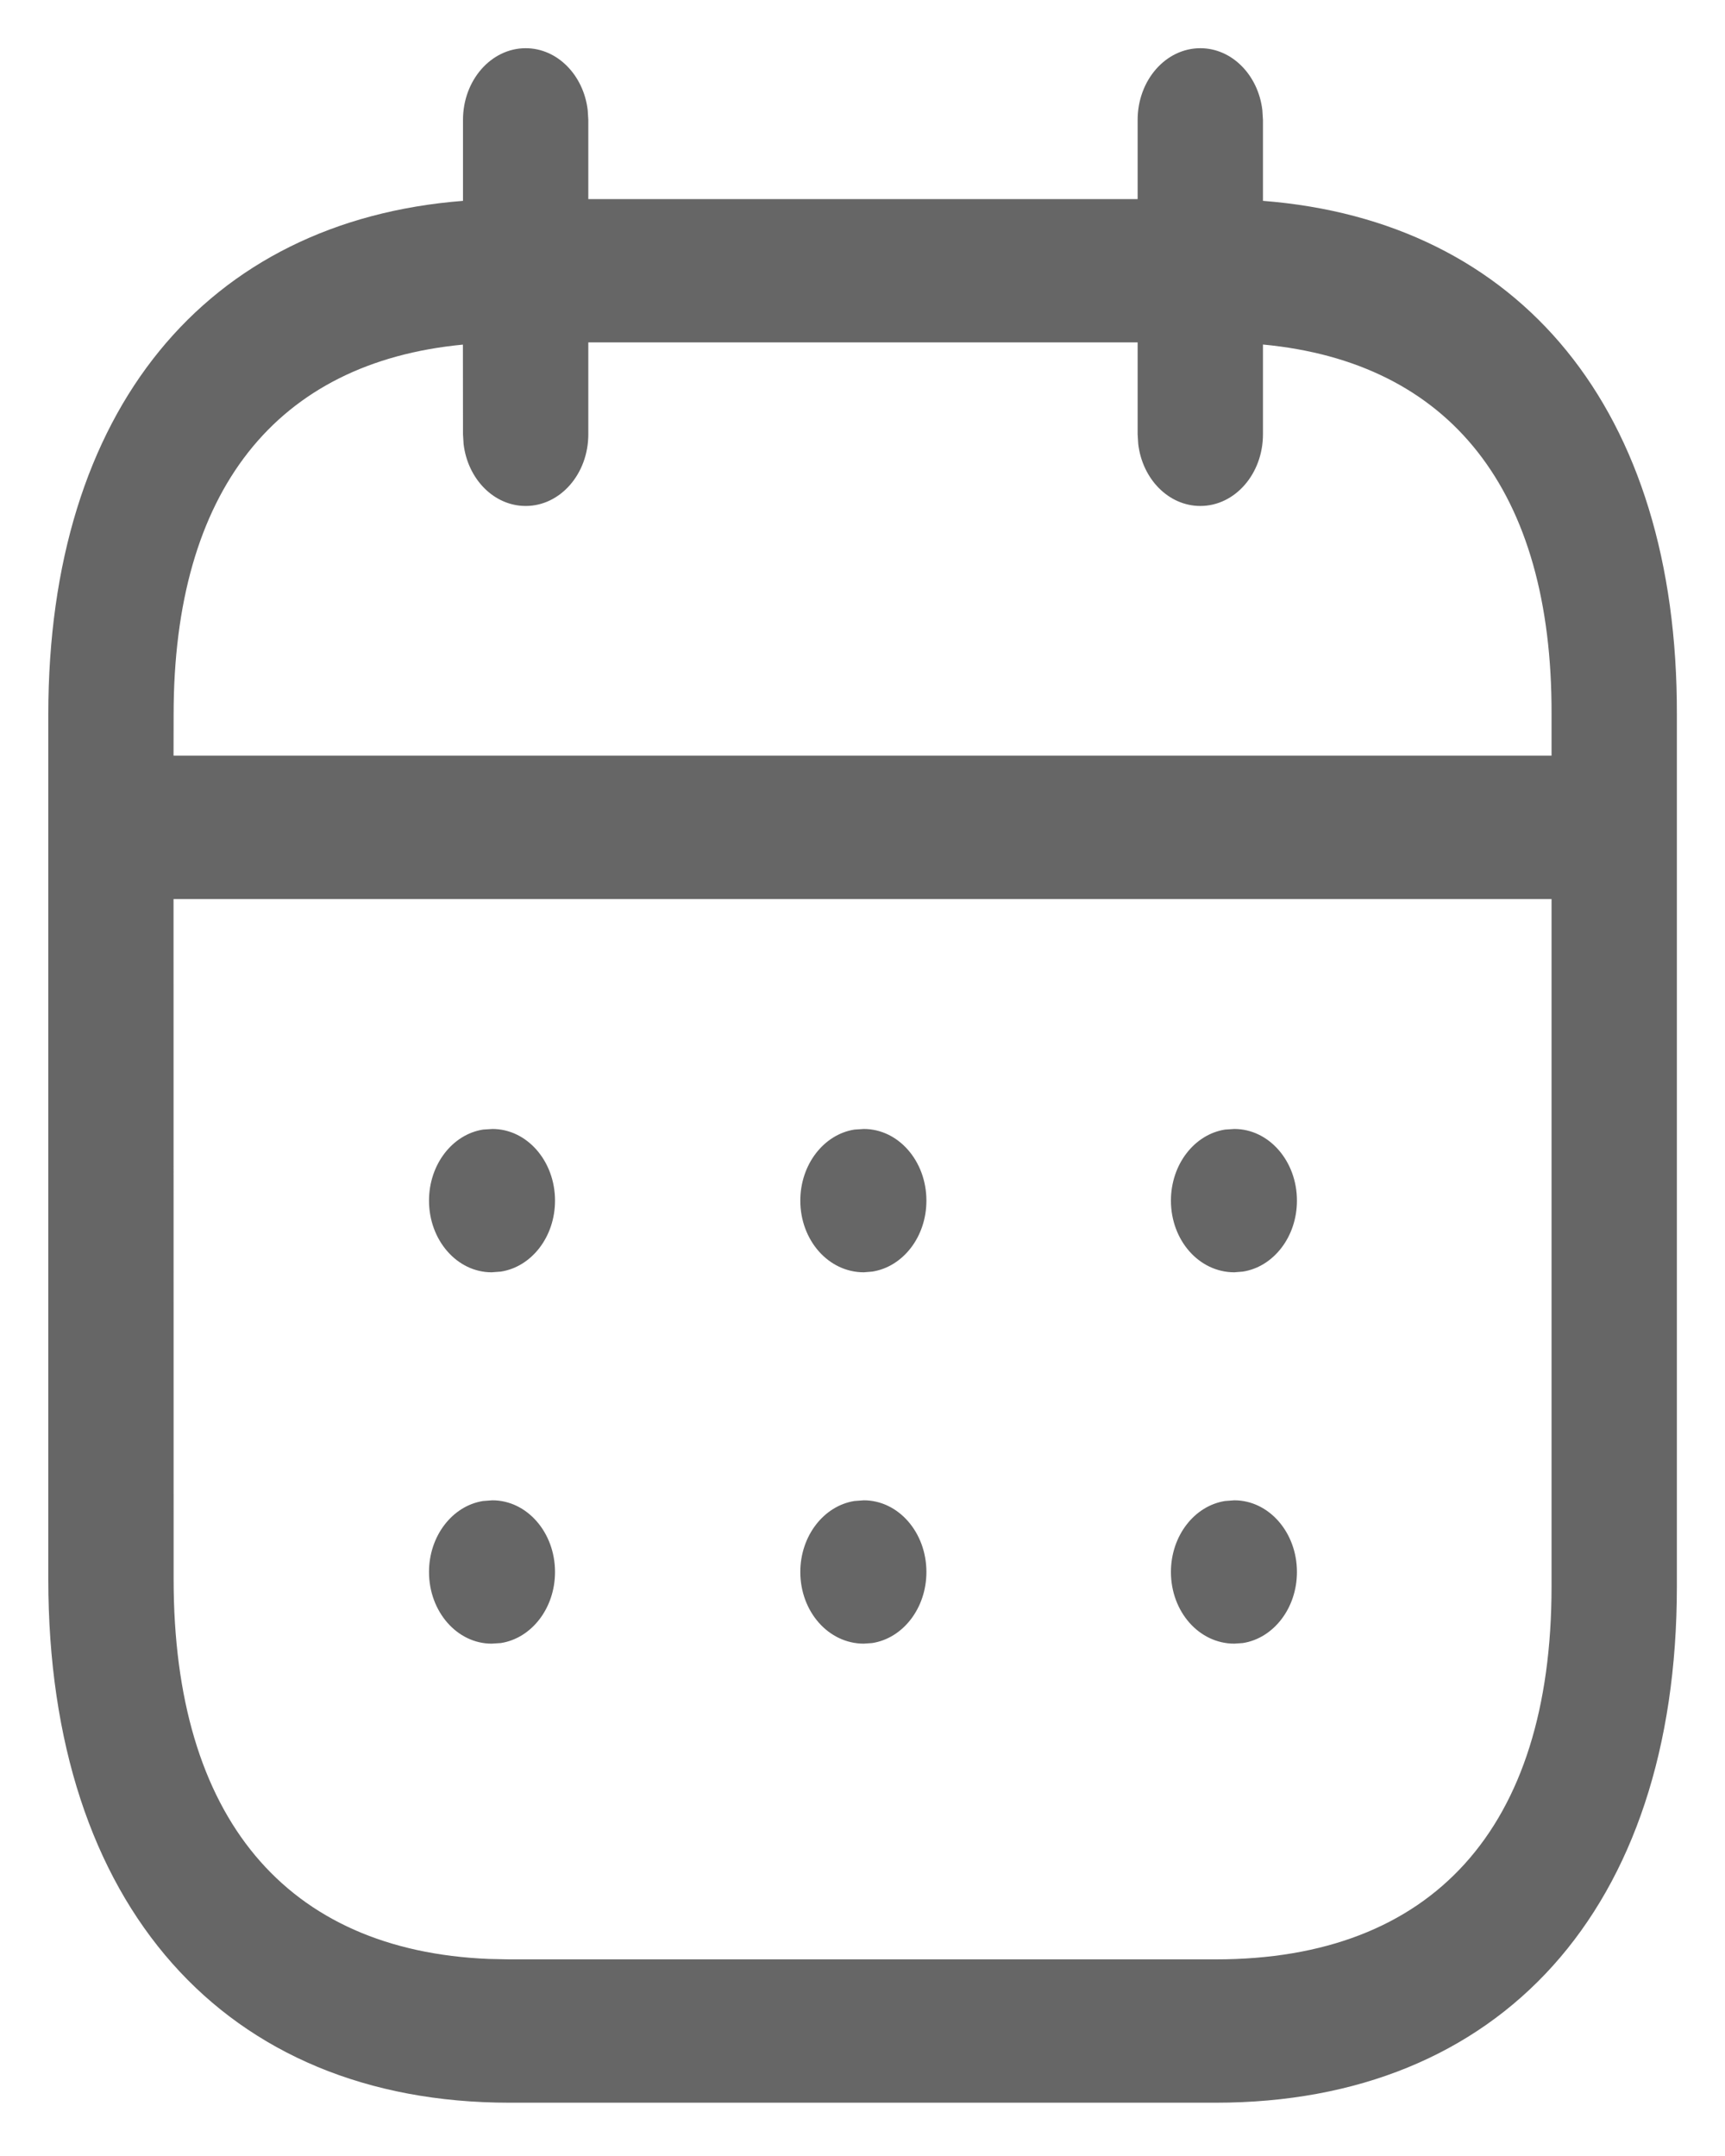 <svg width="20" height="25" viewBox="0 0 20 25" fill="none" xmlns="http://www.w3.org/2000/svg">
<path d="M13.917 0.559C14.284 0.559 14.588 0.871 14.636 1.277L14.643 1.39L14.643 2.329C17.625 2.561 19.451 4.75 19.442 8.285V18.396C19.442 22.142 17.392 24.382 14.096 24.382H5.906C2.615 24.382 0.56 22.104 0.56 18.312V8.285C0.56 4.752 2.392 2.562 5.368 2.329L5.368 1.39C5.368 0.931 5.694 0.559 6.095 0.559C6.462 0.559 6.766 0.871 6.814 1.277L6.821 1.39L6.821 2.309H13.19L13.19 1.39C13.19 0.931 13.515 0.559 13.917 0.559ZM17.989 10.425H2.012L2.013 18.312C2.013 21.082 3.318 22.619 5.668 22.715L5.906 22.72H14.096C16.604 22.72 17.989 21.206 17.989 18.396L17.989 10.425ZM14.311 17.397C14.712 17.397 15.037 17.769 15.037 18.228C15.037 18.649 14.764 18.997 14.41 19.052L14.311 19.059C13.901 19.059 13.576 18.687 13.576 18.228C13.576 17.808 13.849 17.46 14.204 17.405L14.311 17.397ZM10.015 17.397C10.416 17.397 10.741 17.769 10.741 18.228C10.741 18.649 10.468 18.997 10.113 19.052L10.015 19.059C9.605 19.059 9.279 18.687 9.279 18.228C9.279 17.808 9.553 17.46 9.907 17.405L10.015 17.397ZM5.709 17.397C6.11 17.397 6.435 17.769 6.435 18.228C6.435 18.649 6.162 18.997 5.807 19.052L5.7 19.059C5.299 19.059 4.974 18.687 4.974 18.228C4.974 17.808 5.247 17.46 5.601 17.405L5.709 17.397ZM14.311 13.091C14.712 13.091 15.037 13.463 15.037 13.922C15.037 14.343 14.764 14.69 14.41 14.745L14.311 14.753C13.901 14.753 13.576 14.381 13.576 13.922C13.576 13.501 13.849 13.153 14.204 13.098L14.311 13.091ZM10.015 13.091C10.416 13.091 10.741 13.463 10.741 13.922C10.741 14.343 10.468 14.69 10.113 14.745L10.015 14.753C9.605 14.753 9.279 14.381 9.279 13.922C9.279 13.501 9.553 13.153 9.907 13.098L10.015 13.091ZM5.709 13.091C6.11 13.091 6.435 13.463 6.435 13.922C6.435 14.343 6.162 14.69 5.807 14.745L5.7 14.753C5.299 14.753 4.974 14.381 4.974 13.922C4.974 13.501 5.247 13.153 5.601 13.098L5.709 13.091ZM13.19 3.97H6.821L6.821 5.036C6.821 5.495 6.496 5.867 6.095 5.867C5.727 5.867 5.423 5.555 5.375 5.149L5.368 5.036L5.367 3.996C3.203 4.202 2.013 5.689 2.013 8.285L2.012 8.762H17.989L17.989 8.282C17.997 5.684 16.813 4.2 14.643 3.995L14.643 5.036C14.643 5.495 14.318 5.867 13.917 5.867C13.549 5.867 13.245 5.555 13.197 5.149L13.19 5.036L13.19 3.97Z" fill="#666666"/>
</svg>
